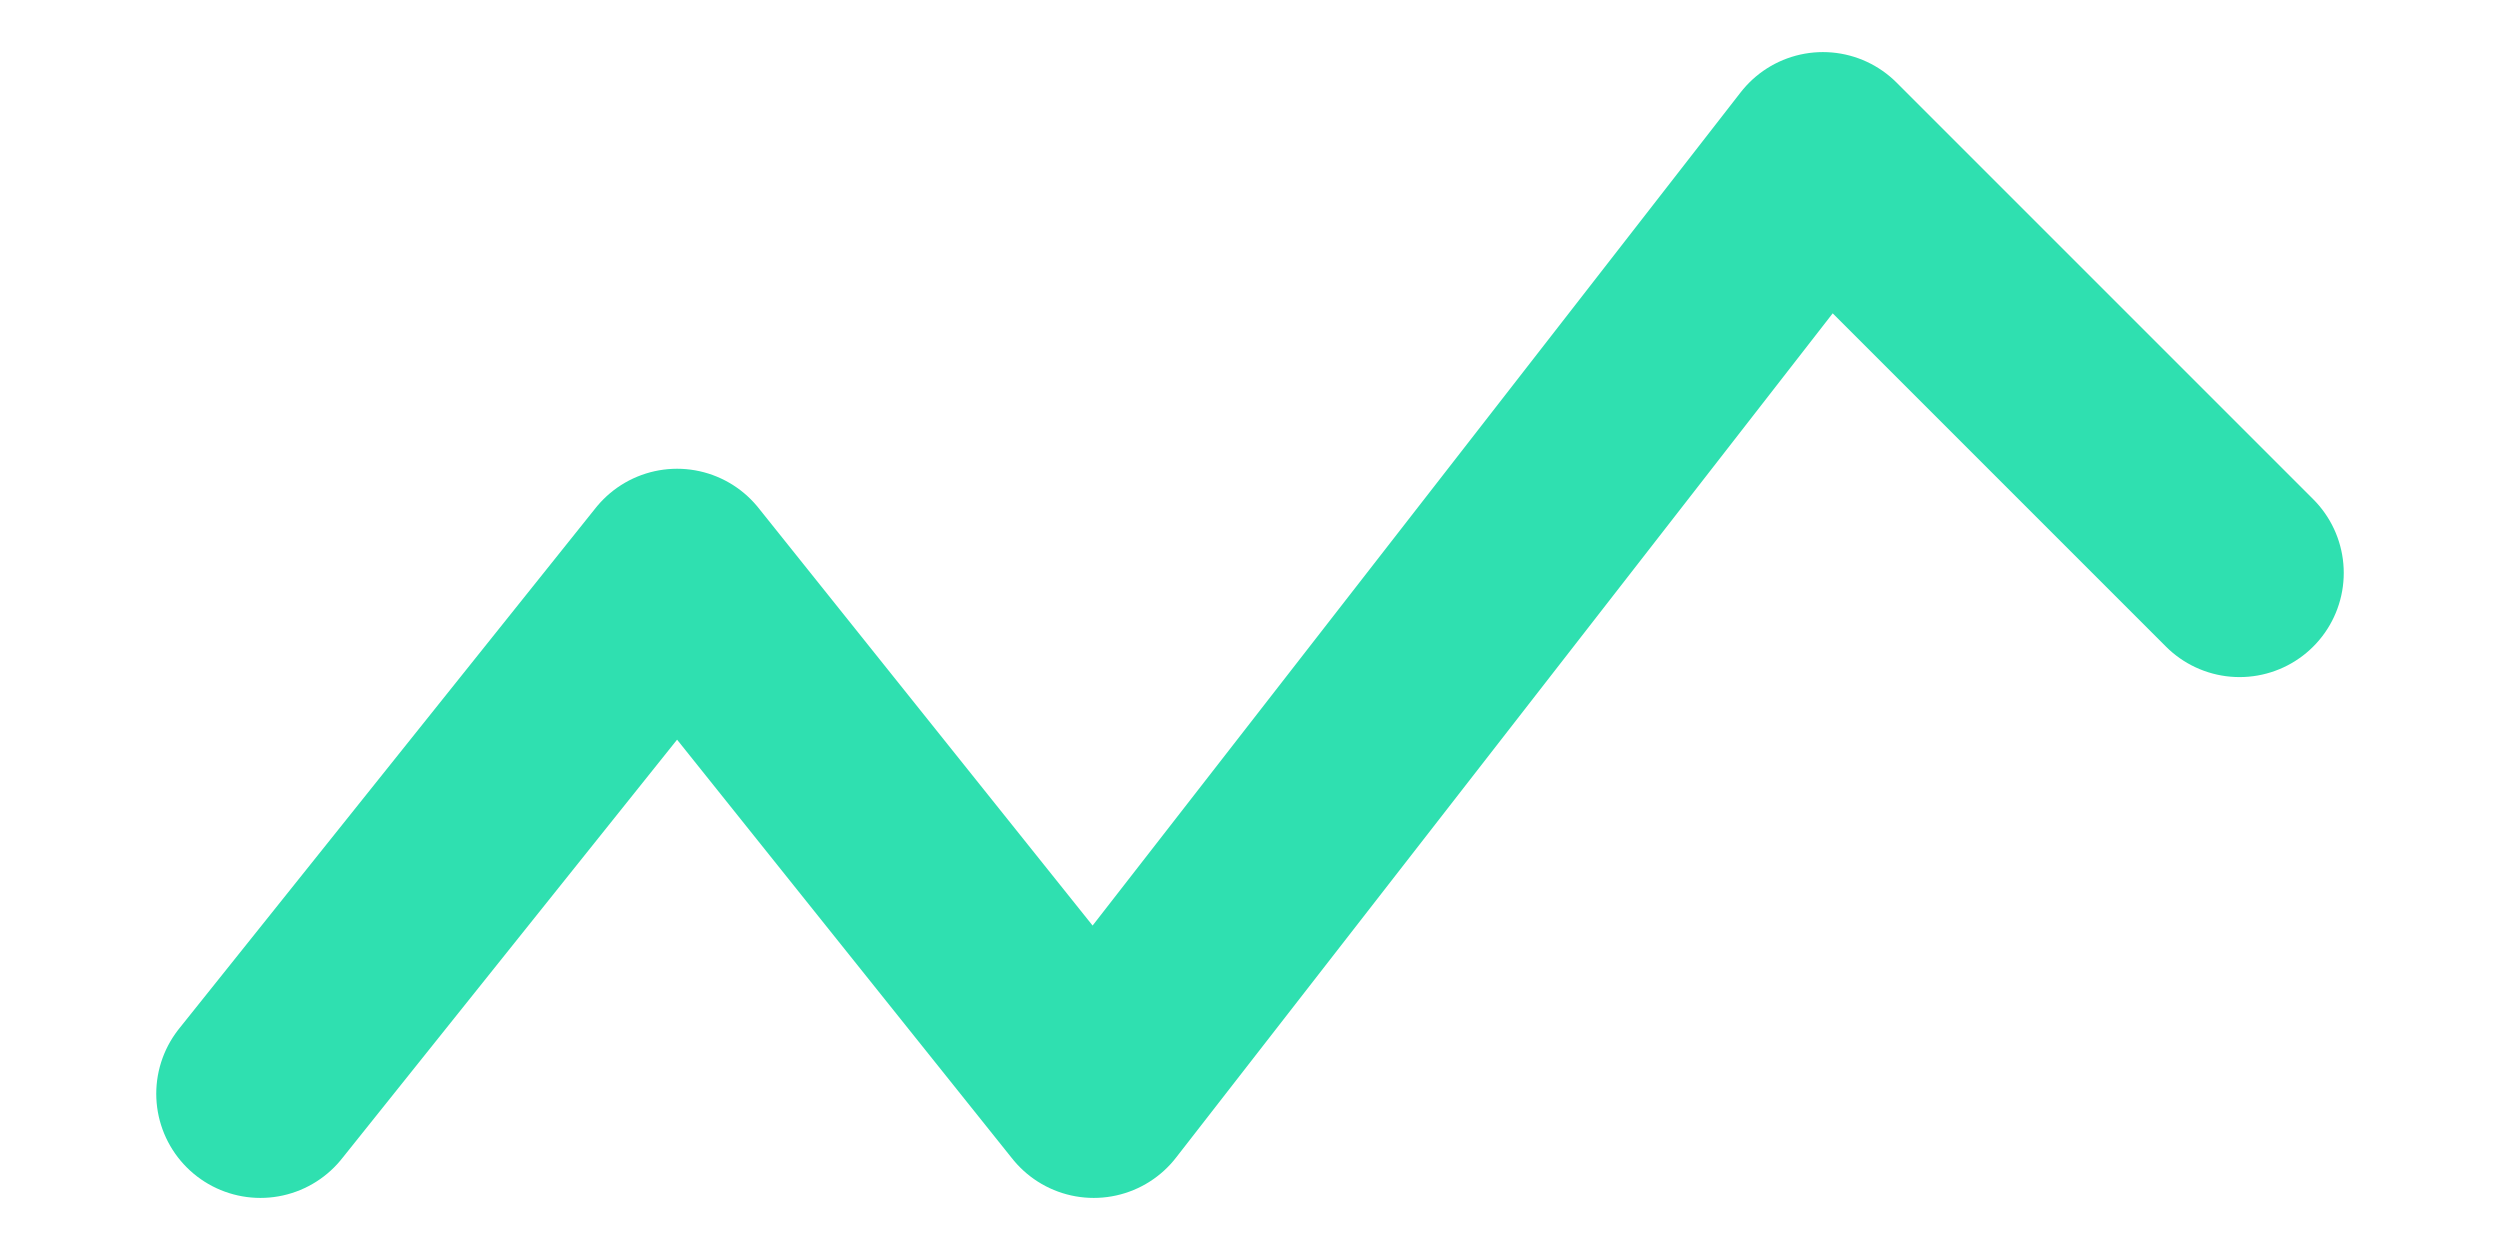 <svg width="12" height="6" viewBox="0 0 12 6" fill="none" xmlns="http://www.w3.org/2000/svg">
<path d="M1.25 5.25L3.25 2.75L5.25 5.25L8.75 0.75L10.75 2.75" stroke="#2FE0B0" stroke-linecap="round" stroke-linejoin="round"/>
</svg>
